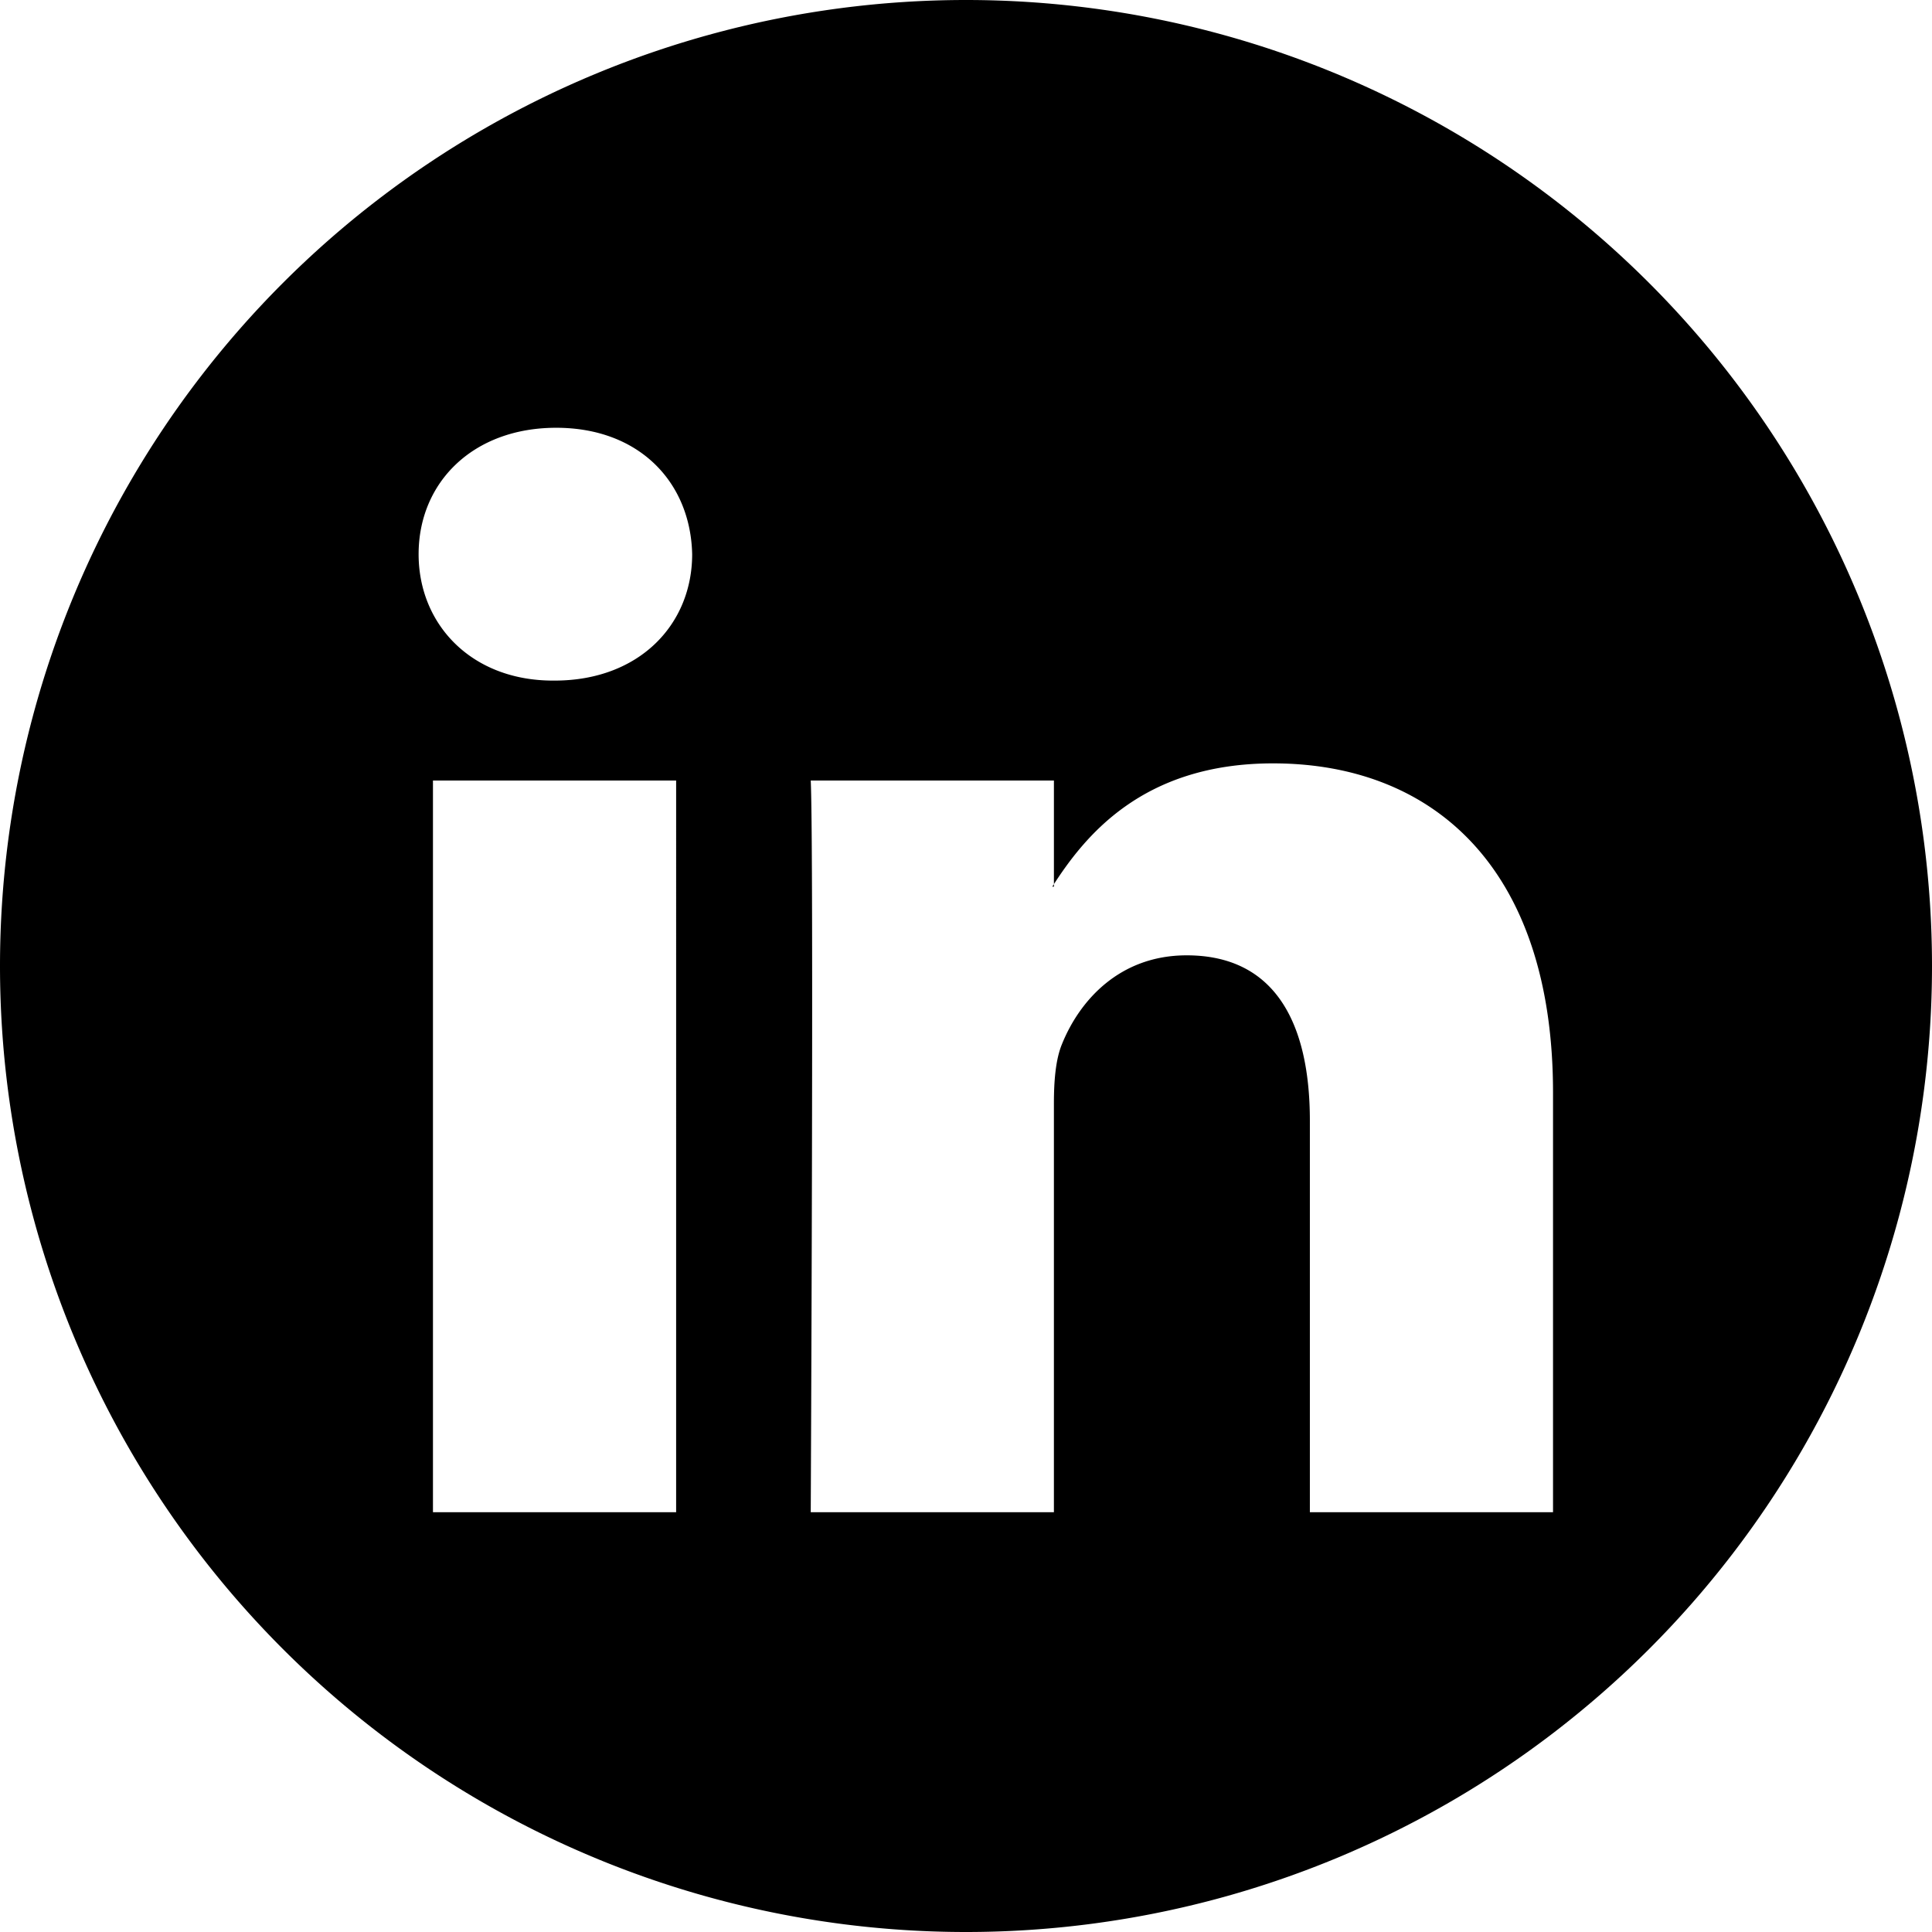<?xml version="1.0" encoding="UTF-8" standalone="no"?>
<svg
   xmlns:dc="http://purl.org/dc/elements/1.1/"
   xmlns:cc="http://creativecommons.org/ns#"
   xmlns:rdf="http://www.w3.org/1999/02/22-rdf-syntax-ns#"
   xmlns:svg="http://www.w3.org/2000/svg"
   xmlns="http://www.w3.org/2000/svg"
   xmlns:sodipodi="http://sodipodi.sourceforge.net/DTD/sodipodi-0.dtd"
   xmlns:inkscape="http://www.inkscape.org/namespaces/inkscape"
   height="300"
   width="300"
   version="1.0"
   id="svg17"
   sodipodi:docname="Linkedin.svg"
   inkscape:version="0.92.2 5c3e80d, 2017-08-06">
  <sodipodi:namedview
     pagecolor="#ffffff"
     bordercolor="#666666"
     borderopacity="1"
     objecttolerance="10"
     gridtolerance="10"
     guidetolerance="10"
     inkscape:pageopacity="0"
     inkscape:pageshadow="2"
     inkscape:window-width="1366"
     inkscape:window-height="723"
     id="namedview19"
     showgrid="false"
     inkscape:zoom="1.18"
     inkscape:cx="-161.01695"
     inkscape:cy="100"
     inkscape:window-x="0"
     inkscape:window-y="1"
     inkscape:window-maximized="1"
     inkscape:current-layer="svg17" />
  <defs
     id="defs7">
    <linearGradient
       id="linearGradient3003"
       y2="425.4"
       gradientUnits="userSpaceOnUse"
       x2="-395.85"
       gradientTransform="matrix(-0.629,0,0,0.629,-160.224,-173.536)"
       y1="274.71"
       x1="-344.15">
      <stop
         stop-color="#FFF"
         offset="0"
         id="stop2" />
      <stop
         stop-color="#FFF"
         stop-opacity="0"
         offset="1"
         id="stop4" />
    </linearGradient>
  </defs>
  <path
     id="path831"
     style="opacity:1;fill:#000000;fill-opacity:1;fill-rule:evenodd;stroke:none;stroke-width:1.849"
     d="M 300,150 A 150,150 0 0 1 150,300 150,150 0 0 1 0,150 150,150 0 0 1 150,0 150,150 0 0 1 300,150 Z m -174.11,84.819 h 37.76 v -63.449 c 0,-3.396 0.245,-6.788 1.242,-9.215 2.73,-6.785 8.943,-13.811 19.374,-13.811 13.664,0 19.13,10.419 19.13,25.693 v 60.782 h 37.757 v -65.147 c 0,-34.898 -18.629,-51.136 -43.472,-51.136 -20.37,0 -29.314,11.387 -34.282,19.143 h 0.252 v -16.478 h -37.76 c 0.496,10.661 0,113.616 0,113.616 z m -20.9,0 V 121.203 H 67.23 V 234.819 Z M 86.115,105.682 c 13.168,0 21.364,-8.724 21.364,-19.627 C 107.233,74.906 99.283,66.424 86.365,66.424 c -12.916,0 -21.363,8.482 -21.363,19.631 0,10.903 8.194,19.627 20.866,19.627 h 0.245 z"
     inkscape:export-filename="/Users/cheyennegoh/Desktop/linkedin-white.png"
     inkscape:export-xdpi="96"
     inkscape:export-ydpi="96" />
</svg>
